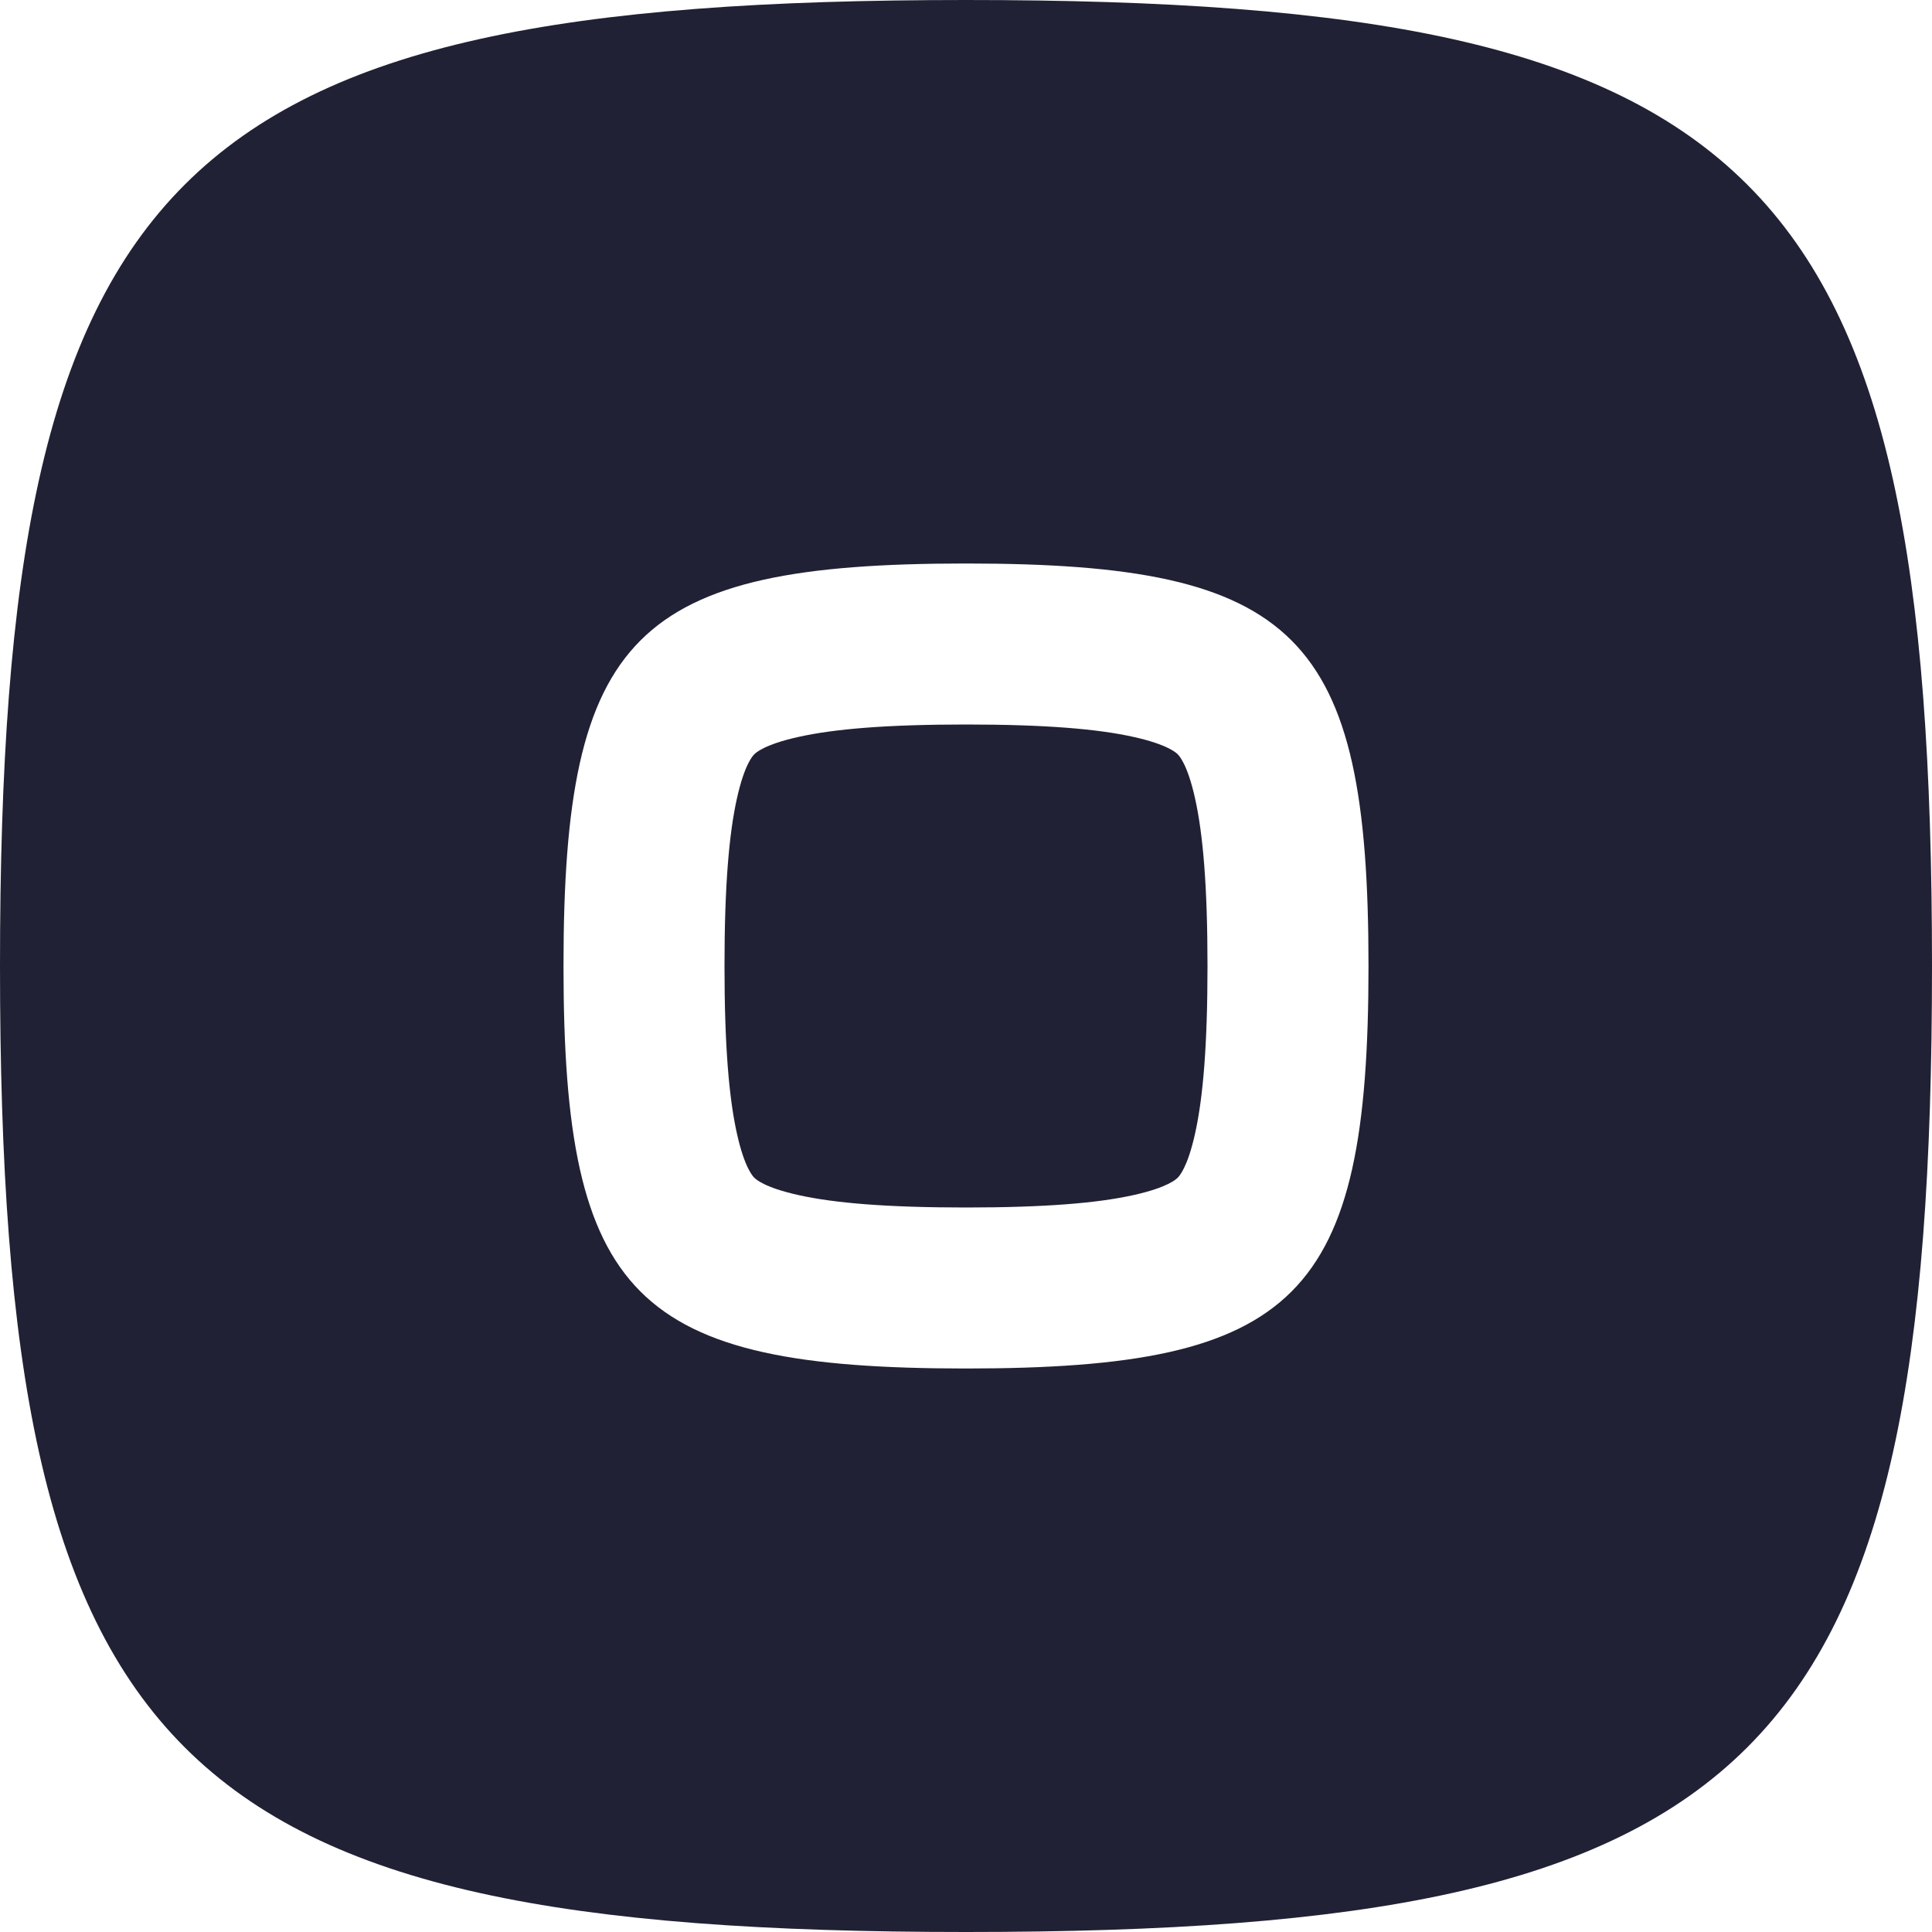 <svg width="24" height="24" viewBox="0 0 24 24" fill="none" xmlns="http://www.w3.org/2000/svg">
<path d="M9 12C9 12.984 9.055 13.638 9.155 14.084C9.249 14.508 9.354 14.614 9.37 14.63C9.386 14.646 9.492 14.751 9.916 14.845C10.362 14.945 11.016 15 12 15C12.984 15 13.638 14.945 14.084 14.845C14.508 14.751 14.614 14.646 14.63 14.63C14.646 14.614 14.751 14.508 14.845 14.084C14.945 13.638 15 12.984 15 12C15 11.016 14.945 10.362 14.845 9.916C14.751 9.492 14.646 9.386 14.63 9.37C14.614 9.354 14.508 9.249 14.084 9.155C13.638 9.055 12.984 9 12 9C11.016 9 10.362 9.055 9.916 9.155C9.492 9.249 9.386 9.354 9.37 9.37C9.354 9.386 9.249 9.492 9.155 9.916C9.055 10.362 9 11.016 9 12Z" fill="#212135"/>
<path fill-rule="evenodd" clip-rule="evenodd" d="M12 24C2.118 24 0 21.882 0 12C0 2.118 2.118 0 12 0C21.882 0 24 2.118 24 12C24 21.882 21.882 24 12 24ZM7 12C7 16.117 7.883 17 12 17C16.117 17 17 16.117 17 12C17 7.883 16.117 7 12 7C7.883 7 7 7.883 7 12Z" fill="#212135"/>
</svg>

